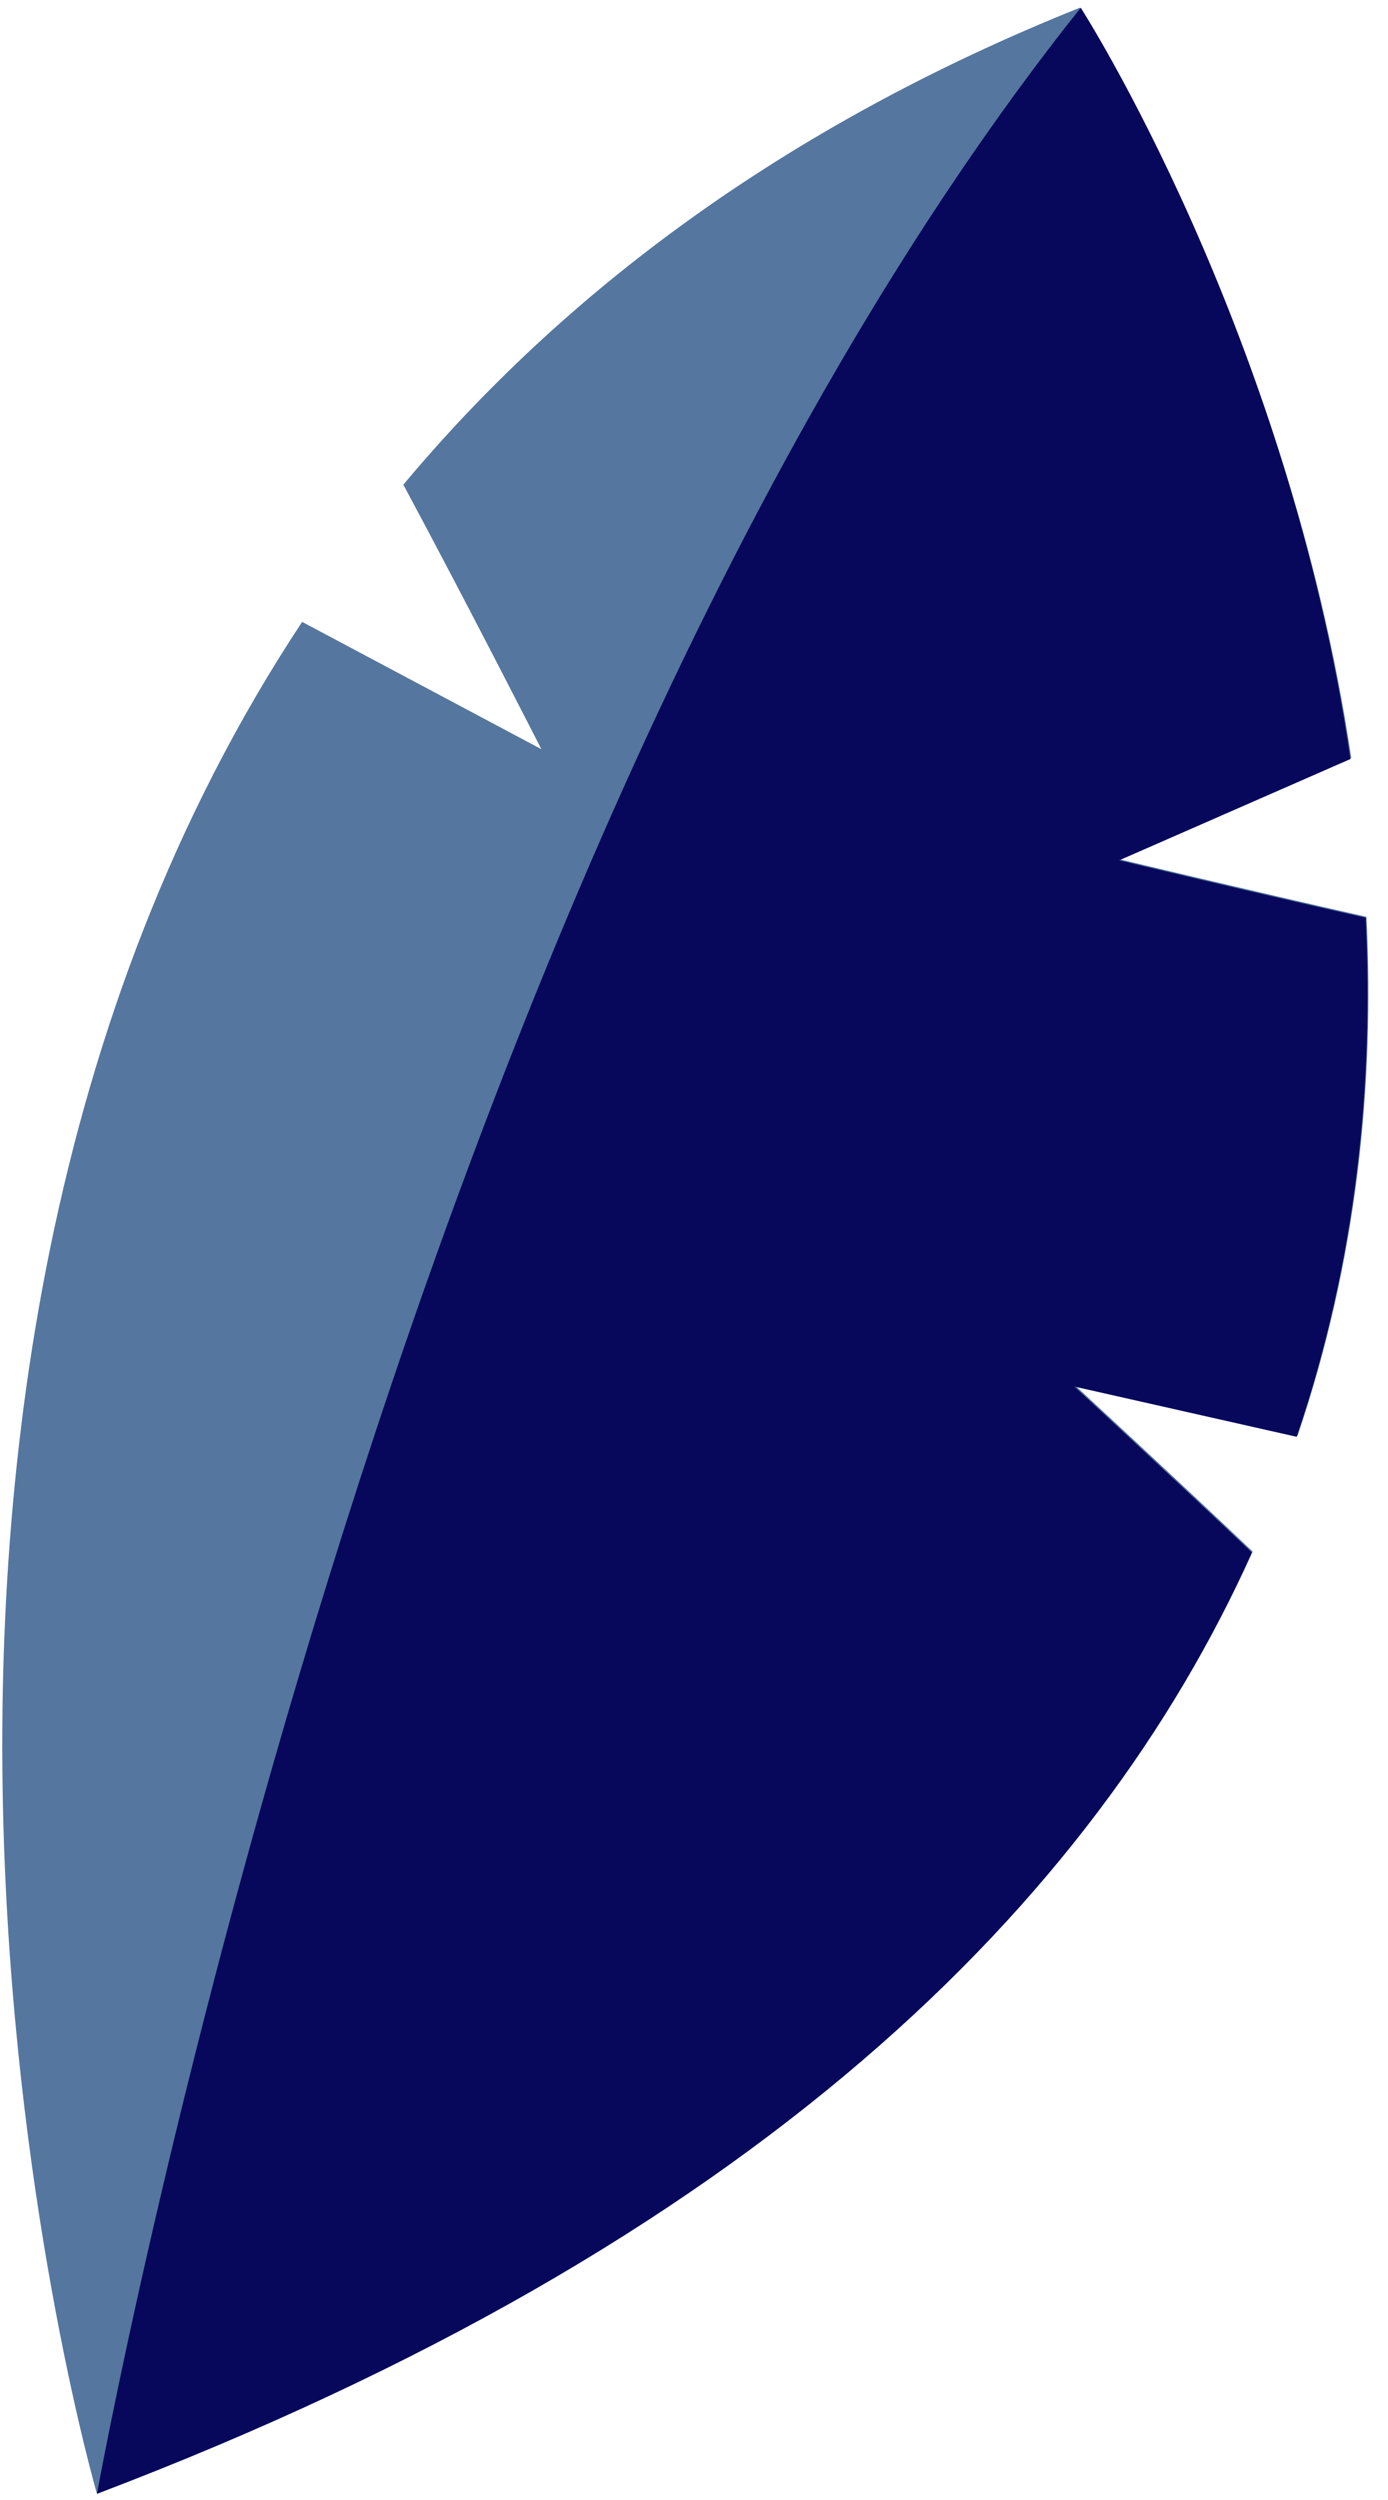 <svg width="40" height="72" viewBox="0 0 40 72" fill="none" xmlns="http://www.w3.org/2000/svg">
<path d="M31.118 0.223C22.546 3.657 16.22 8.46 11.624 13.959C13.483 17.419 15.601 21.576 15.601 21.576L8.707 17.91C-6.295 40.605 2.794 71.821 2.794 71.821C21.771 64.617 31.557 54.78 36.101 44.685C34.062 42.748 30.989 39.908 30.989 39.908L37.392 41.354C39.122 36.267 39.613 31.181 39.38 26.404C36.05 25.655 32.28 24.752 32.28 24.752L38.942 21.834C37.108 9.518 31.118 0.223 31.118 0.223Z" fill="#55769F"/>
<path d="M36.077 44.71C34.037 42.774 30.964 39.934 30.964 39.934L37.367 41.38C39.097 36.293 39.588 31.207 39.356 26.43C36.025 25.681 32.255 24.777 32.255 24.777L38.917 21.86C37.109 9.492 31.145 0.223 31.145 0.223C11.186 25.242 2.795 71.821 2.795 71.821C21.747 64.617 31.558 54.78 36.077 44.71Z" fill="#07085B"/>
</svg>
